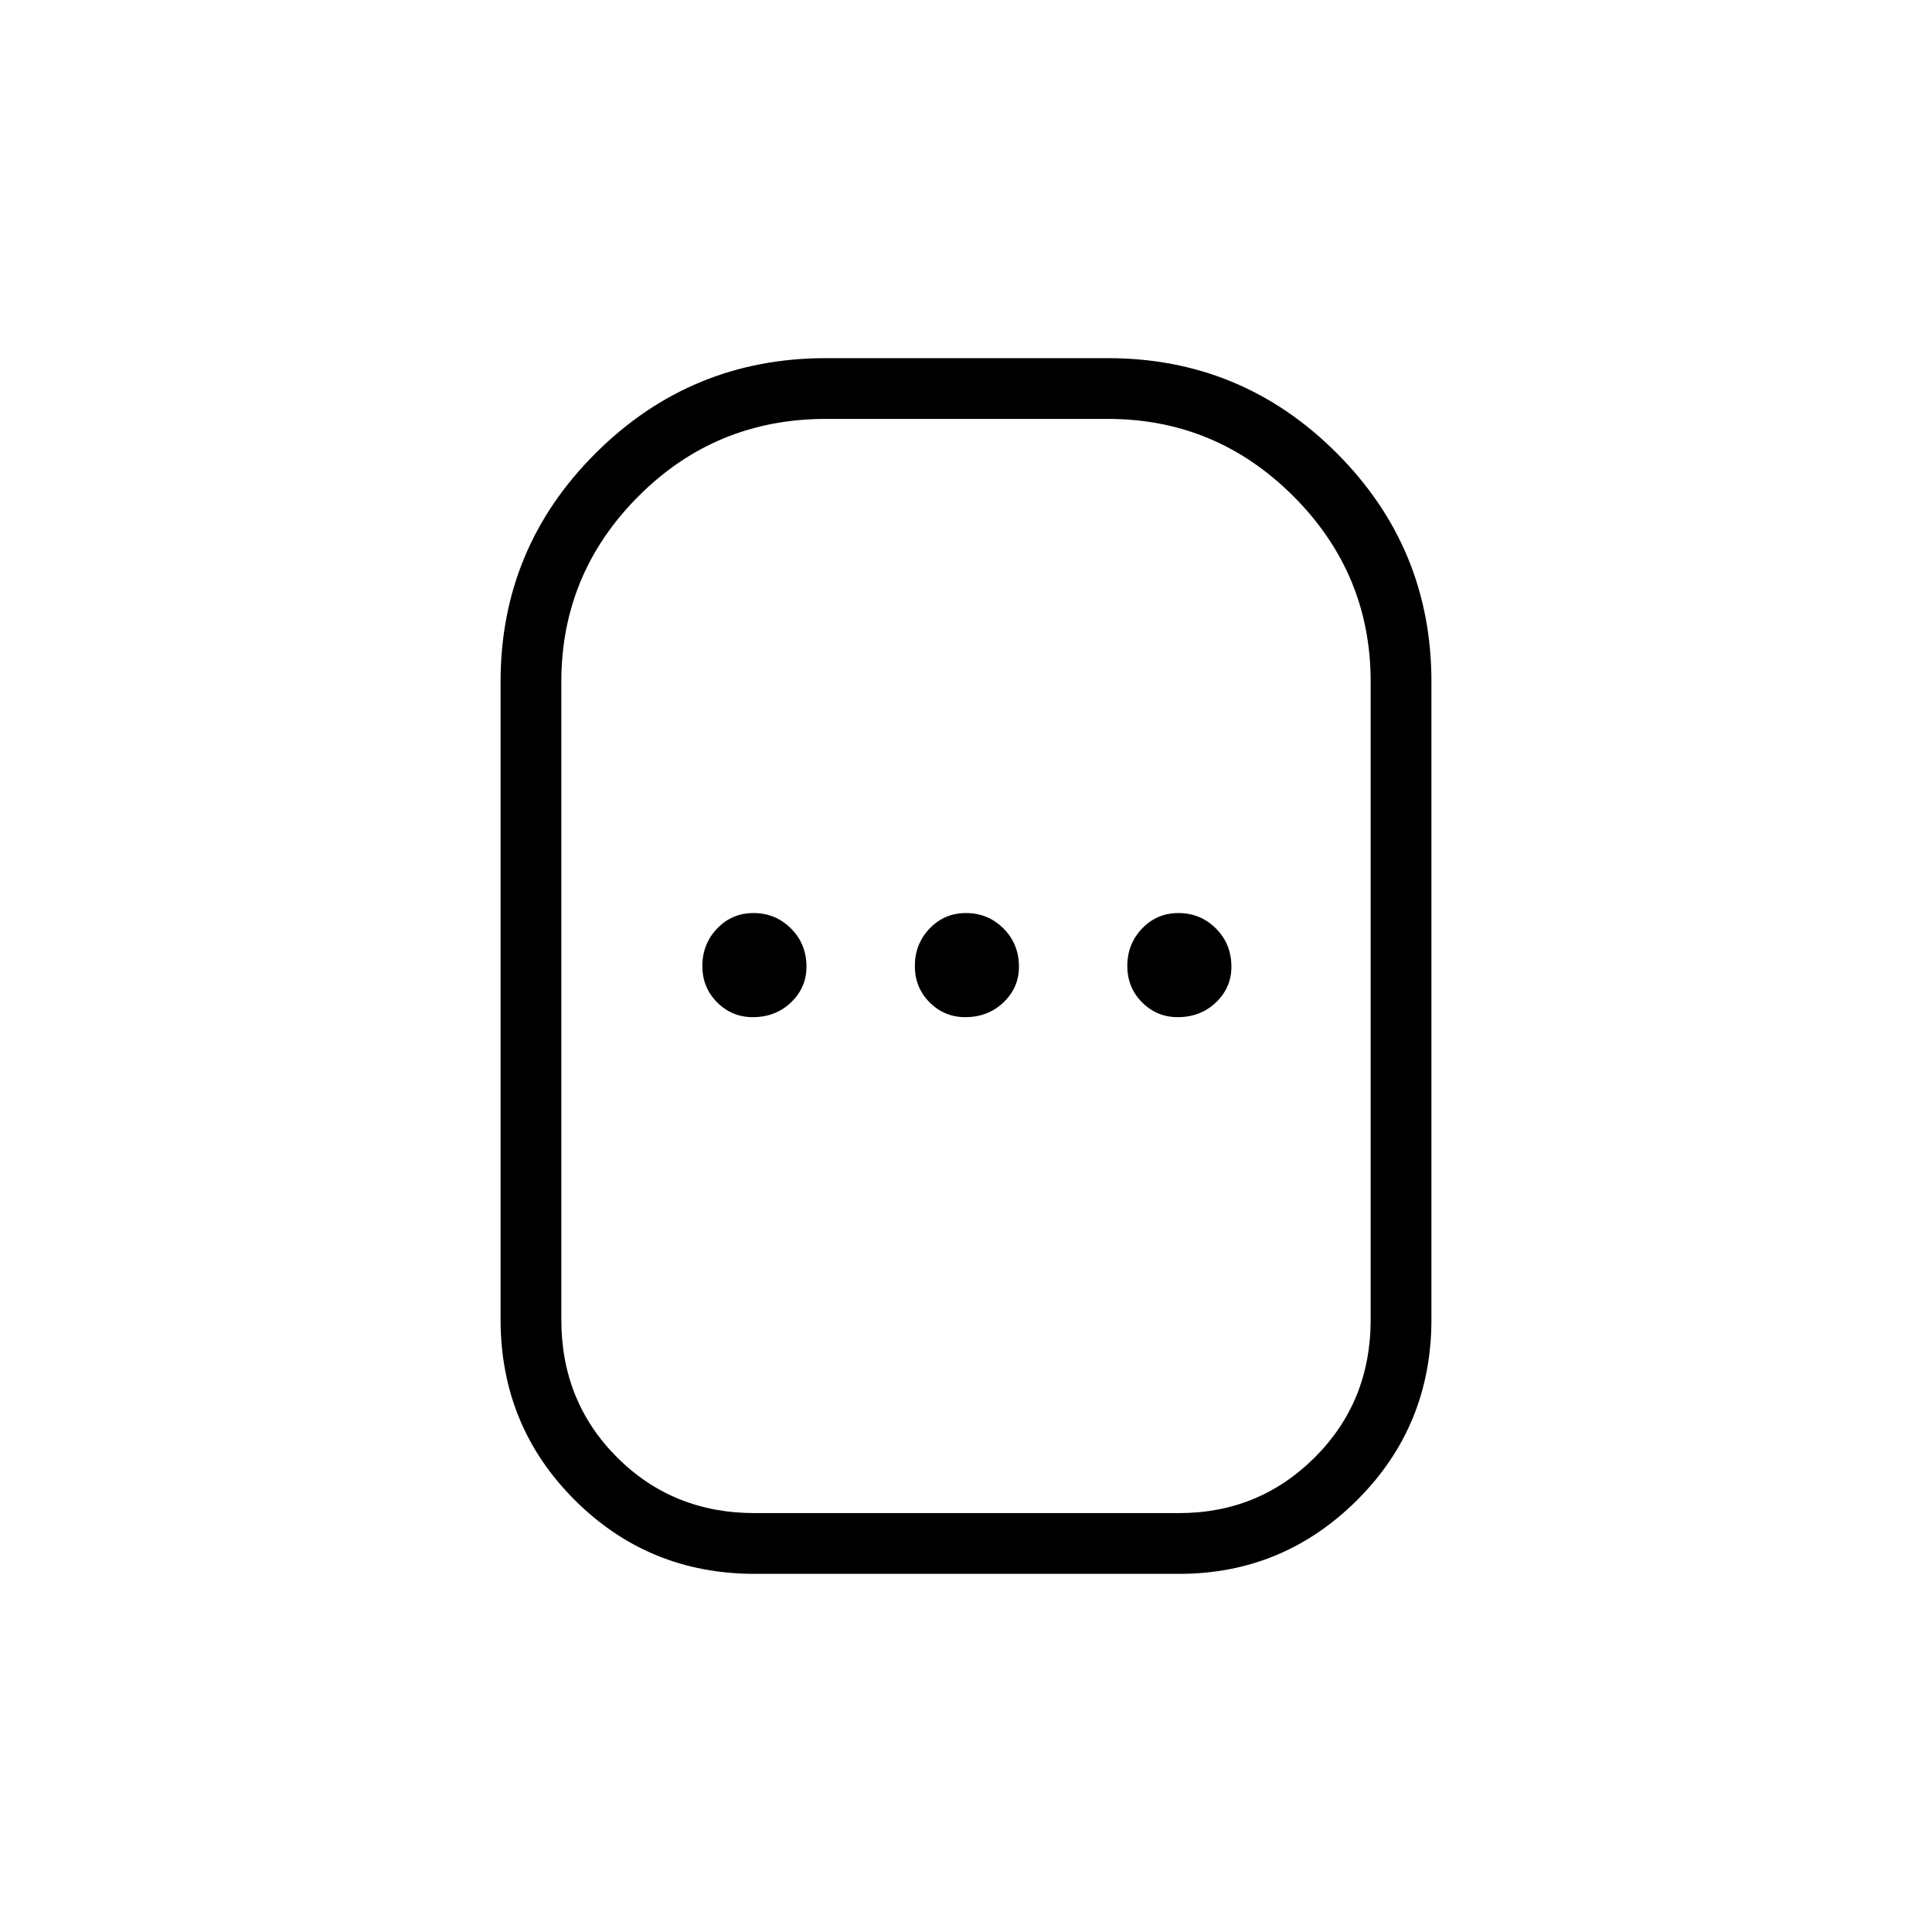 <svg xmlns="http://www.w3.org/2000/svg" height="48" viewBox="0 -960 960 960" width="48"><path d="M375.04-177.96q-52.78 0-89.54-36.77-36.77-36.76-36.77-89.7v-316.8q0-66.58 47.34-113.69 47.34-47.12 114.35-47.12h140.04q66.58 0 113.69 47.12 47.12 47.11 47.12 113.69v316.8q0 52.94-36.81 89.7-36.81 36.77-88.61 36.77H375.04Zm0-30.19h210.81q39.74 0 67.48-27.7 27.75-27.7 27.75-68.42v-316.96q0-53.8-38.41-92.21t-92.21-38.41H410.42q-54.81 0-93.15 38.41-38.35 38.41-38.35 92.21v316.96q0 40.72 27.7 68.42 27.7 27.7 68.42 27.7Zm-1-246.43q11.34 0 19.02-7.34 7.67-7.35 7.67-17.7 0-11.34-7.68-19.01-7.68-7.68-18.63-7.68-10.73 0-18.07 7.68Q349-490.94 349-480q0 10.73 7.35 18.08 7.34 7.34 17.69 7.34Zm105.58 0q11.34 0 19.01-7.34 7.68-7.35 7.68-17.7 0-11.34-7.68-19.01-7.69-7.68-18.63-7.68-10.73 0-18.08 7.68-7.34 7.69-7.34 18.63 0 10.73 7.34 18.08 7.35 7.34 17.7 7.34Zm105.57 0q11.35 0 19.02-7.34 7.67-7.35 7.67-17.7 0-11.34-7.68-19.01-7.68-7.68-18.62-7.68-10.73 0-18.08 7.68-7.35 7.69-7.35 18.63 0 10.73 7.35 18.08 7.35 7.34 17.69 7.34ZM480-480Z"/></svg>